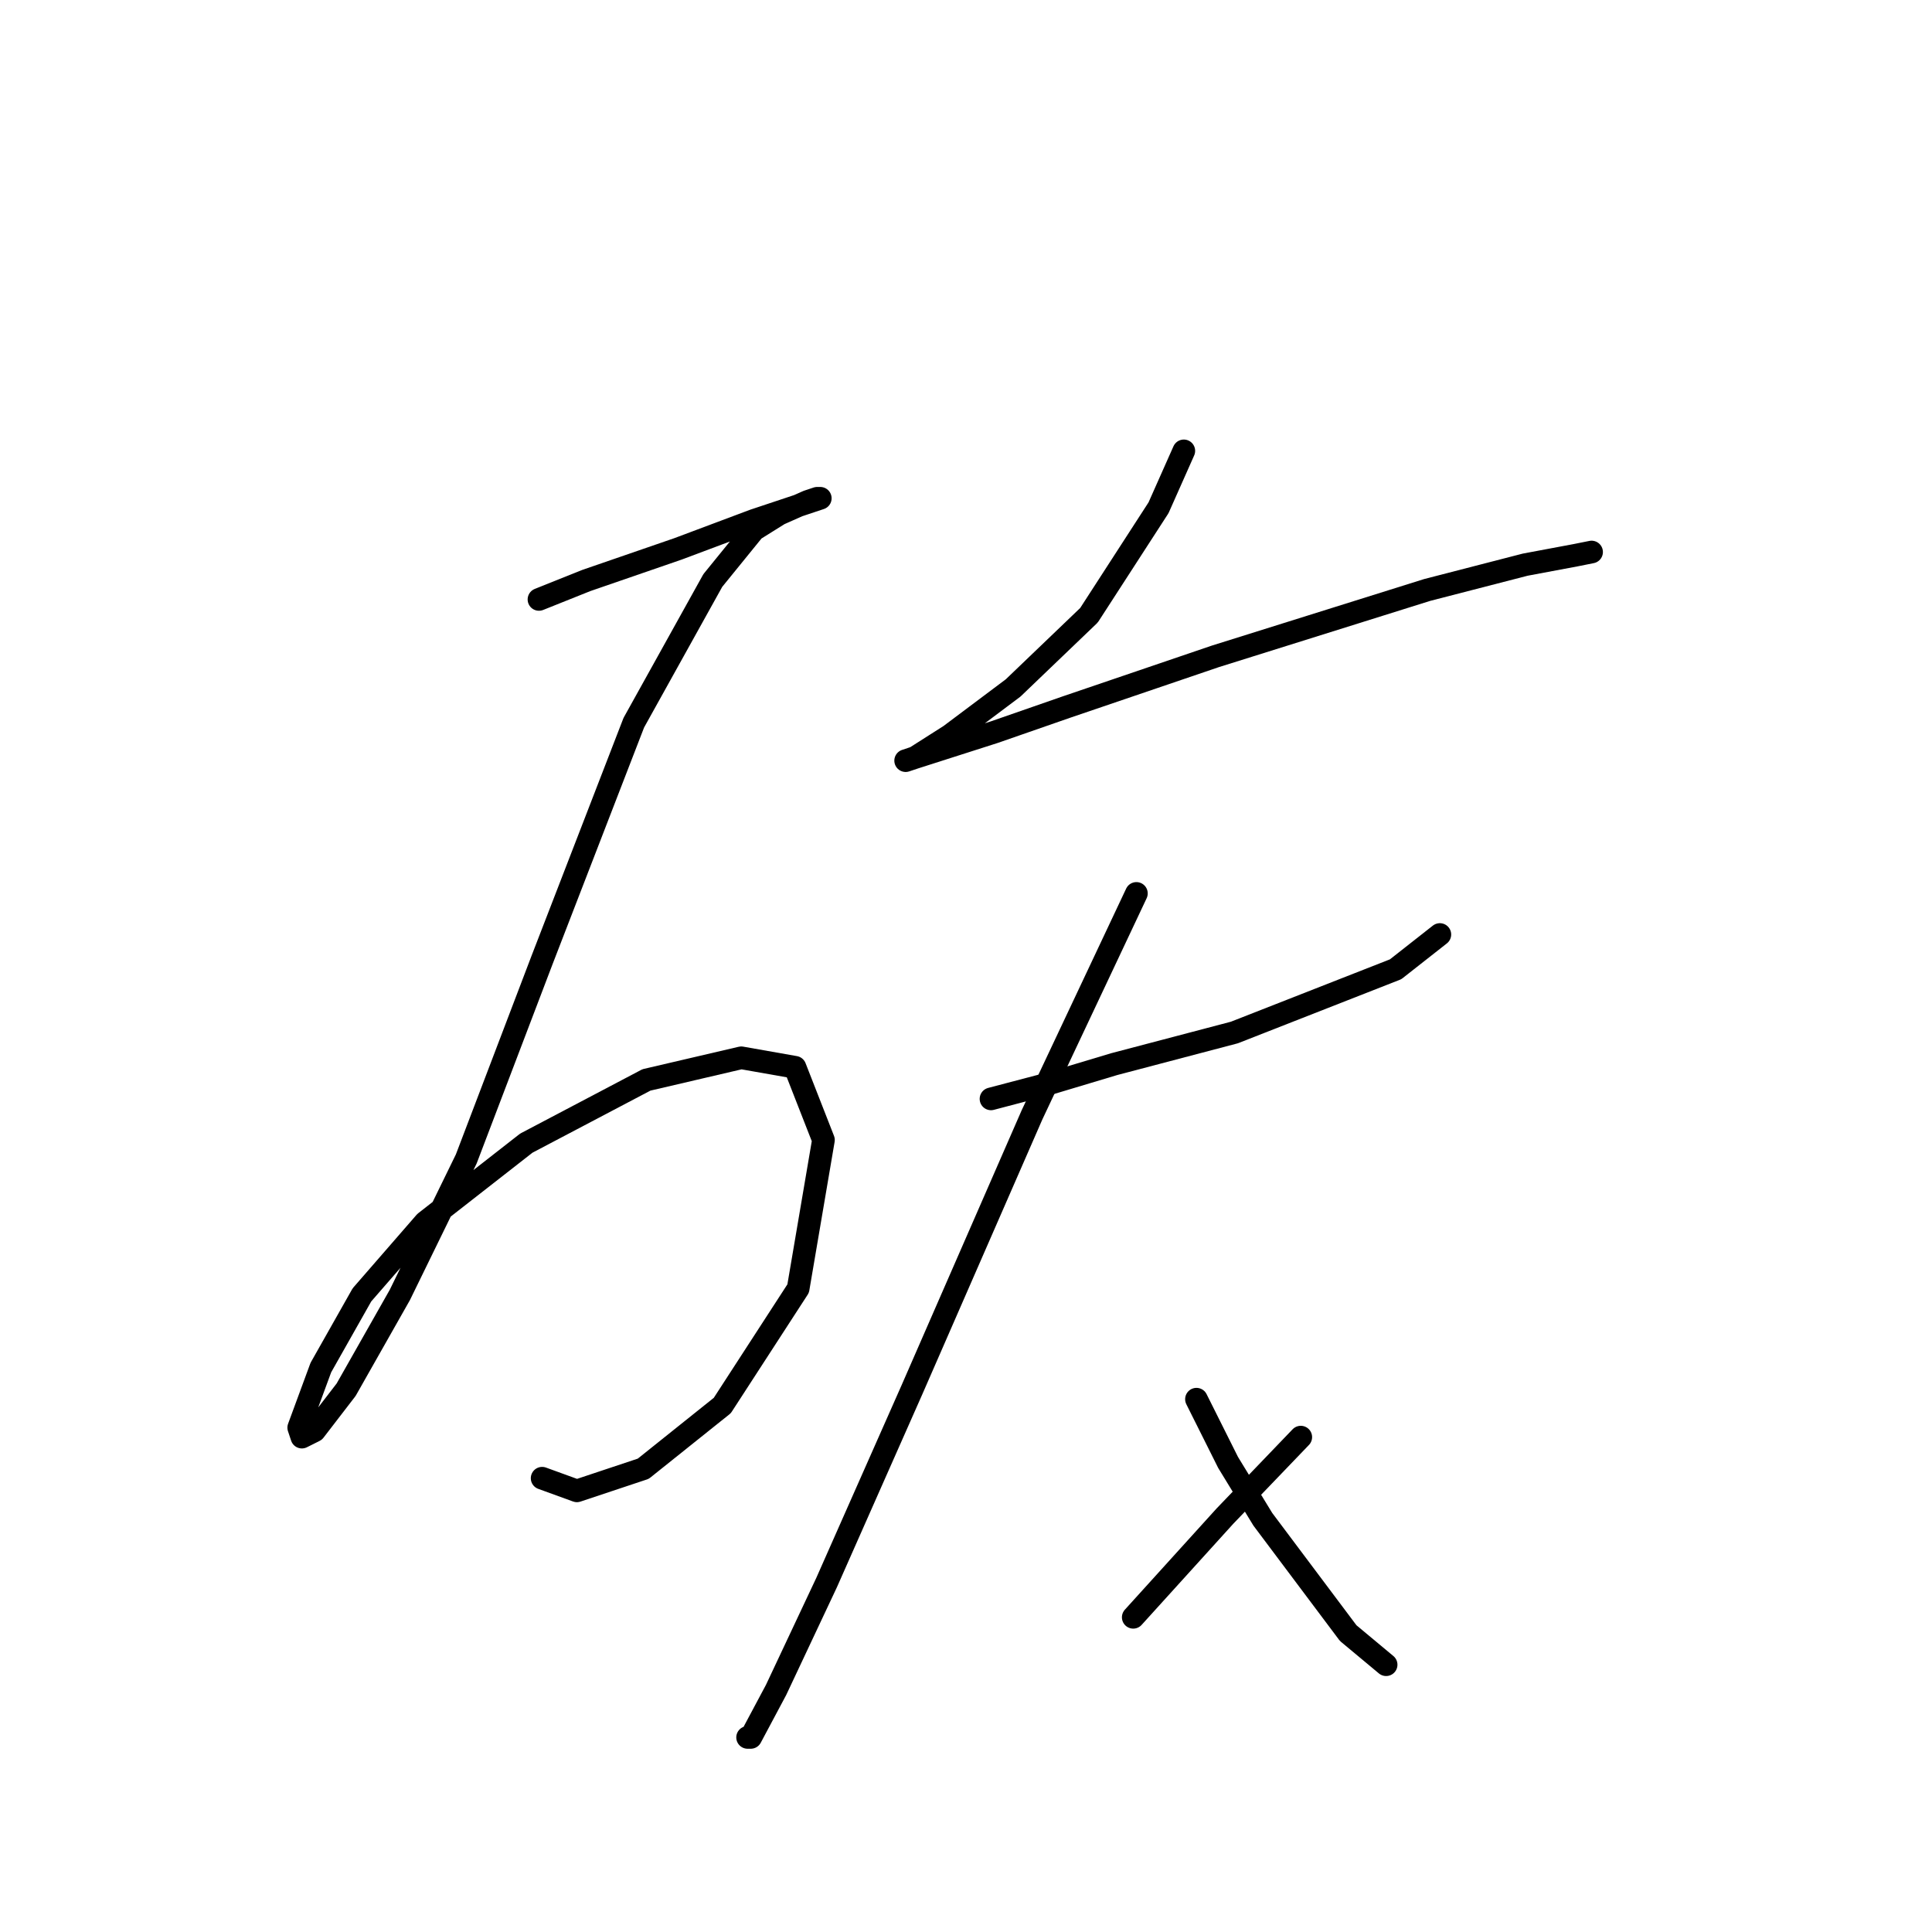 <?xml version="1.0" standalone="no"?>
    <svg width="256" height="256" xmlns="http://www.w3.org/2000/svg" version="1.1">
    <polyline stroke="black" stroke-width="3" stroke-linecap="round" fill="transparent" stroke-linejoin="round" points="71.415 79.429 77.698 76.916 89.845 72.727 99.897 68.957 106.18 66.863 108.693 66.025 108.275 66.025 107.018 66.444 103.248 68.12 99.897 70.214 94.452 76.916 83.981 95.764 71.834 127.178 61.782 153.566 52.986 171.577 45.865 184.143 41.676 189.588 40.001 190.426 39.582 189.169 42.514 181.211 47.959 171.577 56.336 161.943 69.74 151.472 85.656 143.095 98.222 140.163 105.343 141.419 109.112 151.053 105.761 170.739 95.709 186.237 85.238 194.614 76.442 197.546 71.834 195.871 71.834 195.871 " />
        <polyline stroke="black" stroke-width="3" stroke-linecap="round" fill="transparent" stroke-linejoin="round" points="156.862 59.742 153.511 67.282 144.296 81.523 134.244 91.157 125.867 97.439 121.259 100.371 120.003 100.79 121.259 100.371 131.731 97.021 141.364 93.67 161.051 86.968 189.114 78.172 202.098 74.821 208.8 73.565 210.894 73.146 210.894 73.146 " />
        <polyline stroke="black" stroke-width="3" stroke-linecap="round" fill="transparent" stroke-linejoin="round" points="131.312 145.608 139.27 143.514 147.647 141.001 163.564 136.812 184.925 128.435 190.789 123.827 190.789 123.827 " />
        <polyline stroke="black" stroke-width="3" stroke-linecap="round" fill="transparent" stroke-linejoin="round" points="150.579 118.382 136.757 147.702 120.84 184.143 109.531 209.693 102.83 223.934 99.479 230.217 99.06 230.217 99.06 230.217 " />
        <polyline stroke="black" stroke-width="3" stroke-linecap="round" fill="transparent" stroke-linejoin="round" points="158.537 185.399 162.726 193.776 167.333 201.316 178.642 216.395 183.669 220.583 183.669 220.583 " />
        <polyline stroke="black" stroke-width="3" stroke-linecap="round" fill="transparent" stroke-linejoin="round" points="172.36 190.426 162.307 200.897 150.16 214.3 150.16 214.3 " />
        </svg>